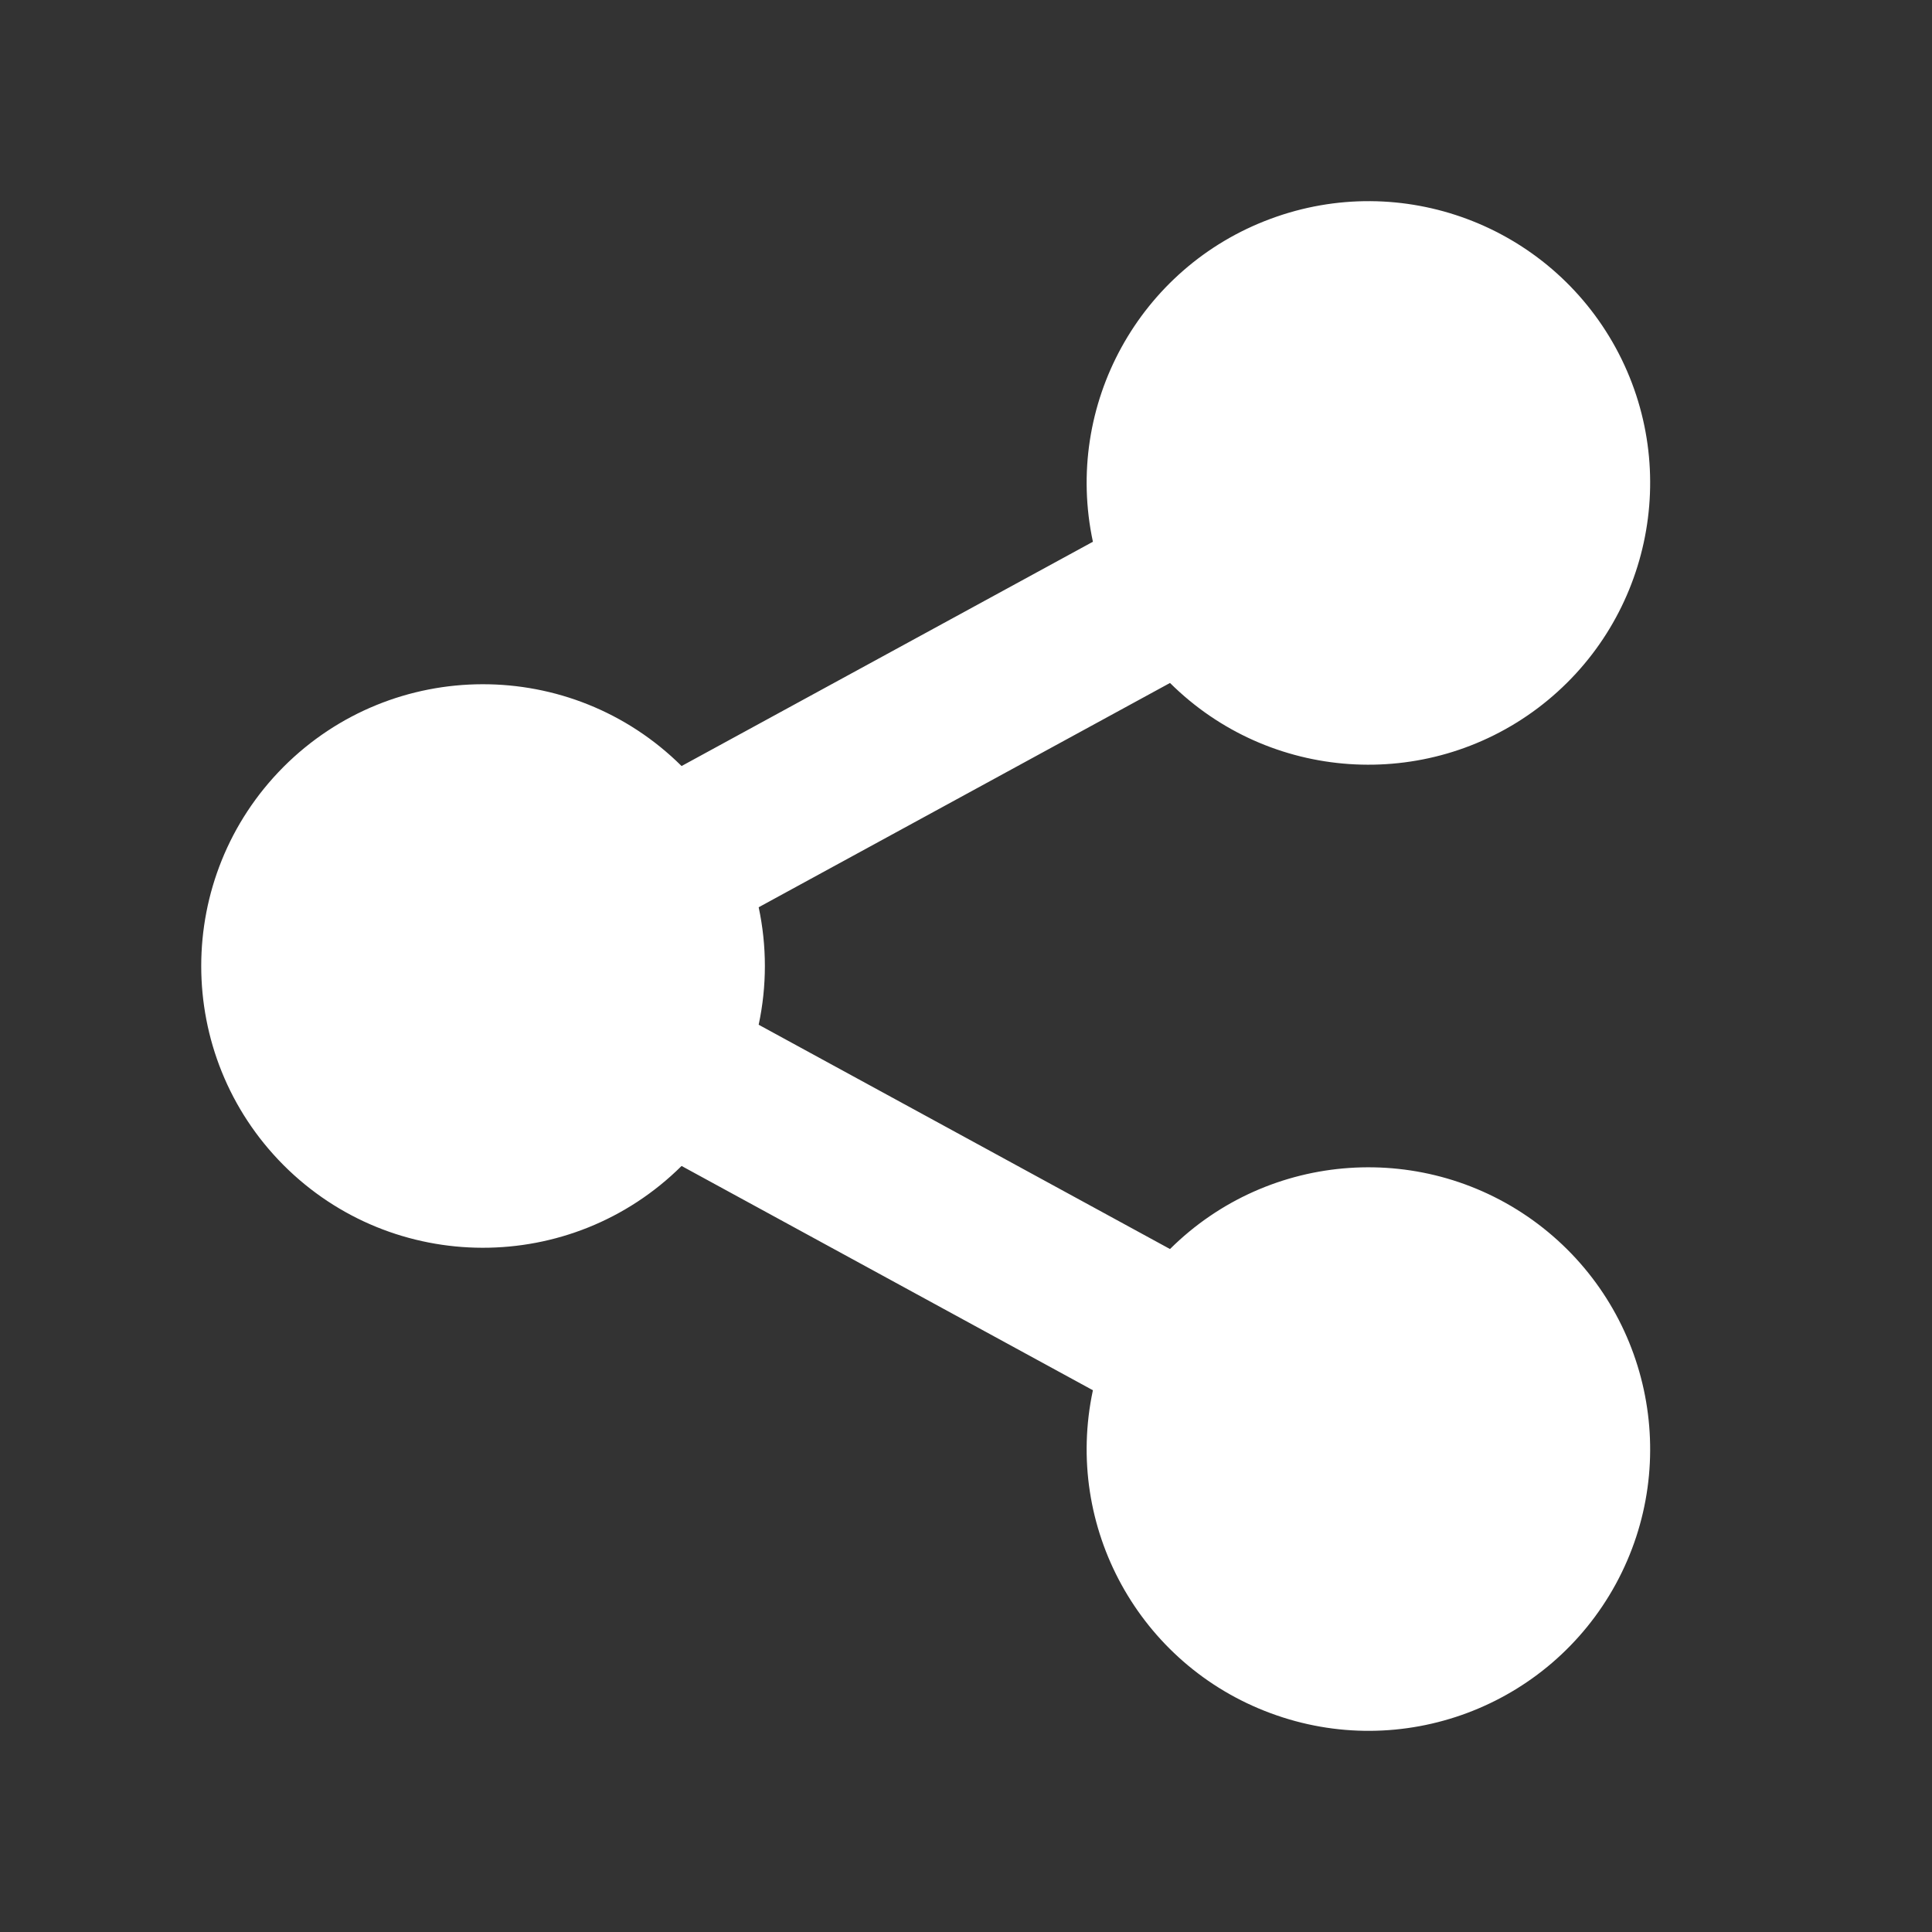 <?xml version="1.0" encoding="UTF-8"?>
<svg xmlns="http://www.w3.org/2000/svg" xmlns:xlink="http://www.w3.org/1999/xlink" width="32" height="32" viewBox="0 0 32 32" version="1.1">
<rect x="0" y="0" width="32" height="32" fill="#333333" stroke="none"/>
<g id="surface1">
<path style=" stroke:none;fill-rule:nonzero;fill:rgb(100%,100%,100%);fill-opacity:1;" d="M 18.102 23.027 L 11.289 19.312 C 9.461 21.125 6.512 21.117 4.695 19.297 C 2.879 17.473 2.879 14.527 4.695 12.703 C 6.512 10.883 9.461 10.875 11.289 12.688 L 18.102 8.973 C 17.617 6.707 18.871 4.43 21.043 3.625 C 23.219 2.816 25.652 3.73 26.762 5.762 C 27.871 7.797 27.32 10.336 25.469 11.73 C 23.617 13.121 21.023 12.945 19.379 11.312 L 12.566 15.027 C 12.703 15.668 12.703 16.332 12.566 16.973 L 19.379 20.688 C 21.023 19.055 23.617 18.879 25.469 20.27 C 27.32 21.664 27.871 24.203 26.762 26.238 C 25.652 28.27 23.219 29.184 21.043 28.375 C 18.871 27.57 17.617 25.293 18.102 23.027 Z M 18.102 23.027 "/>
</g>
</svg>
